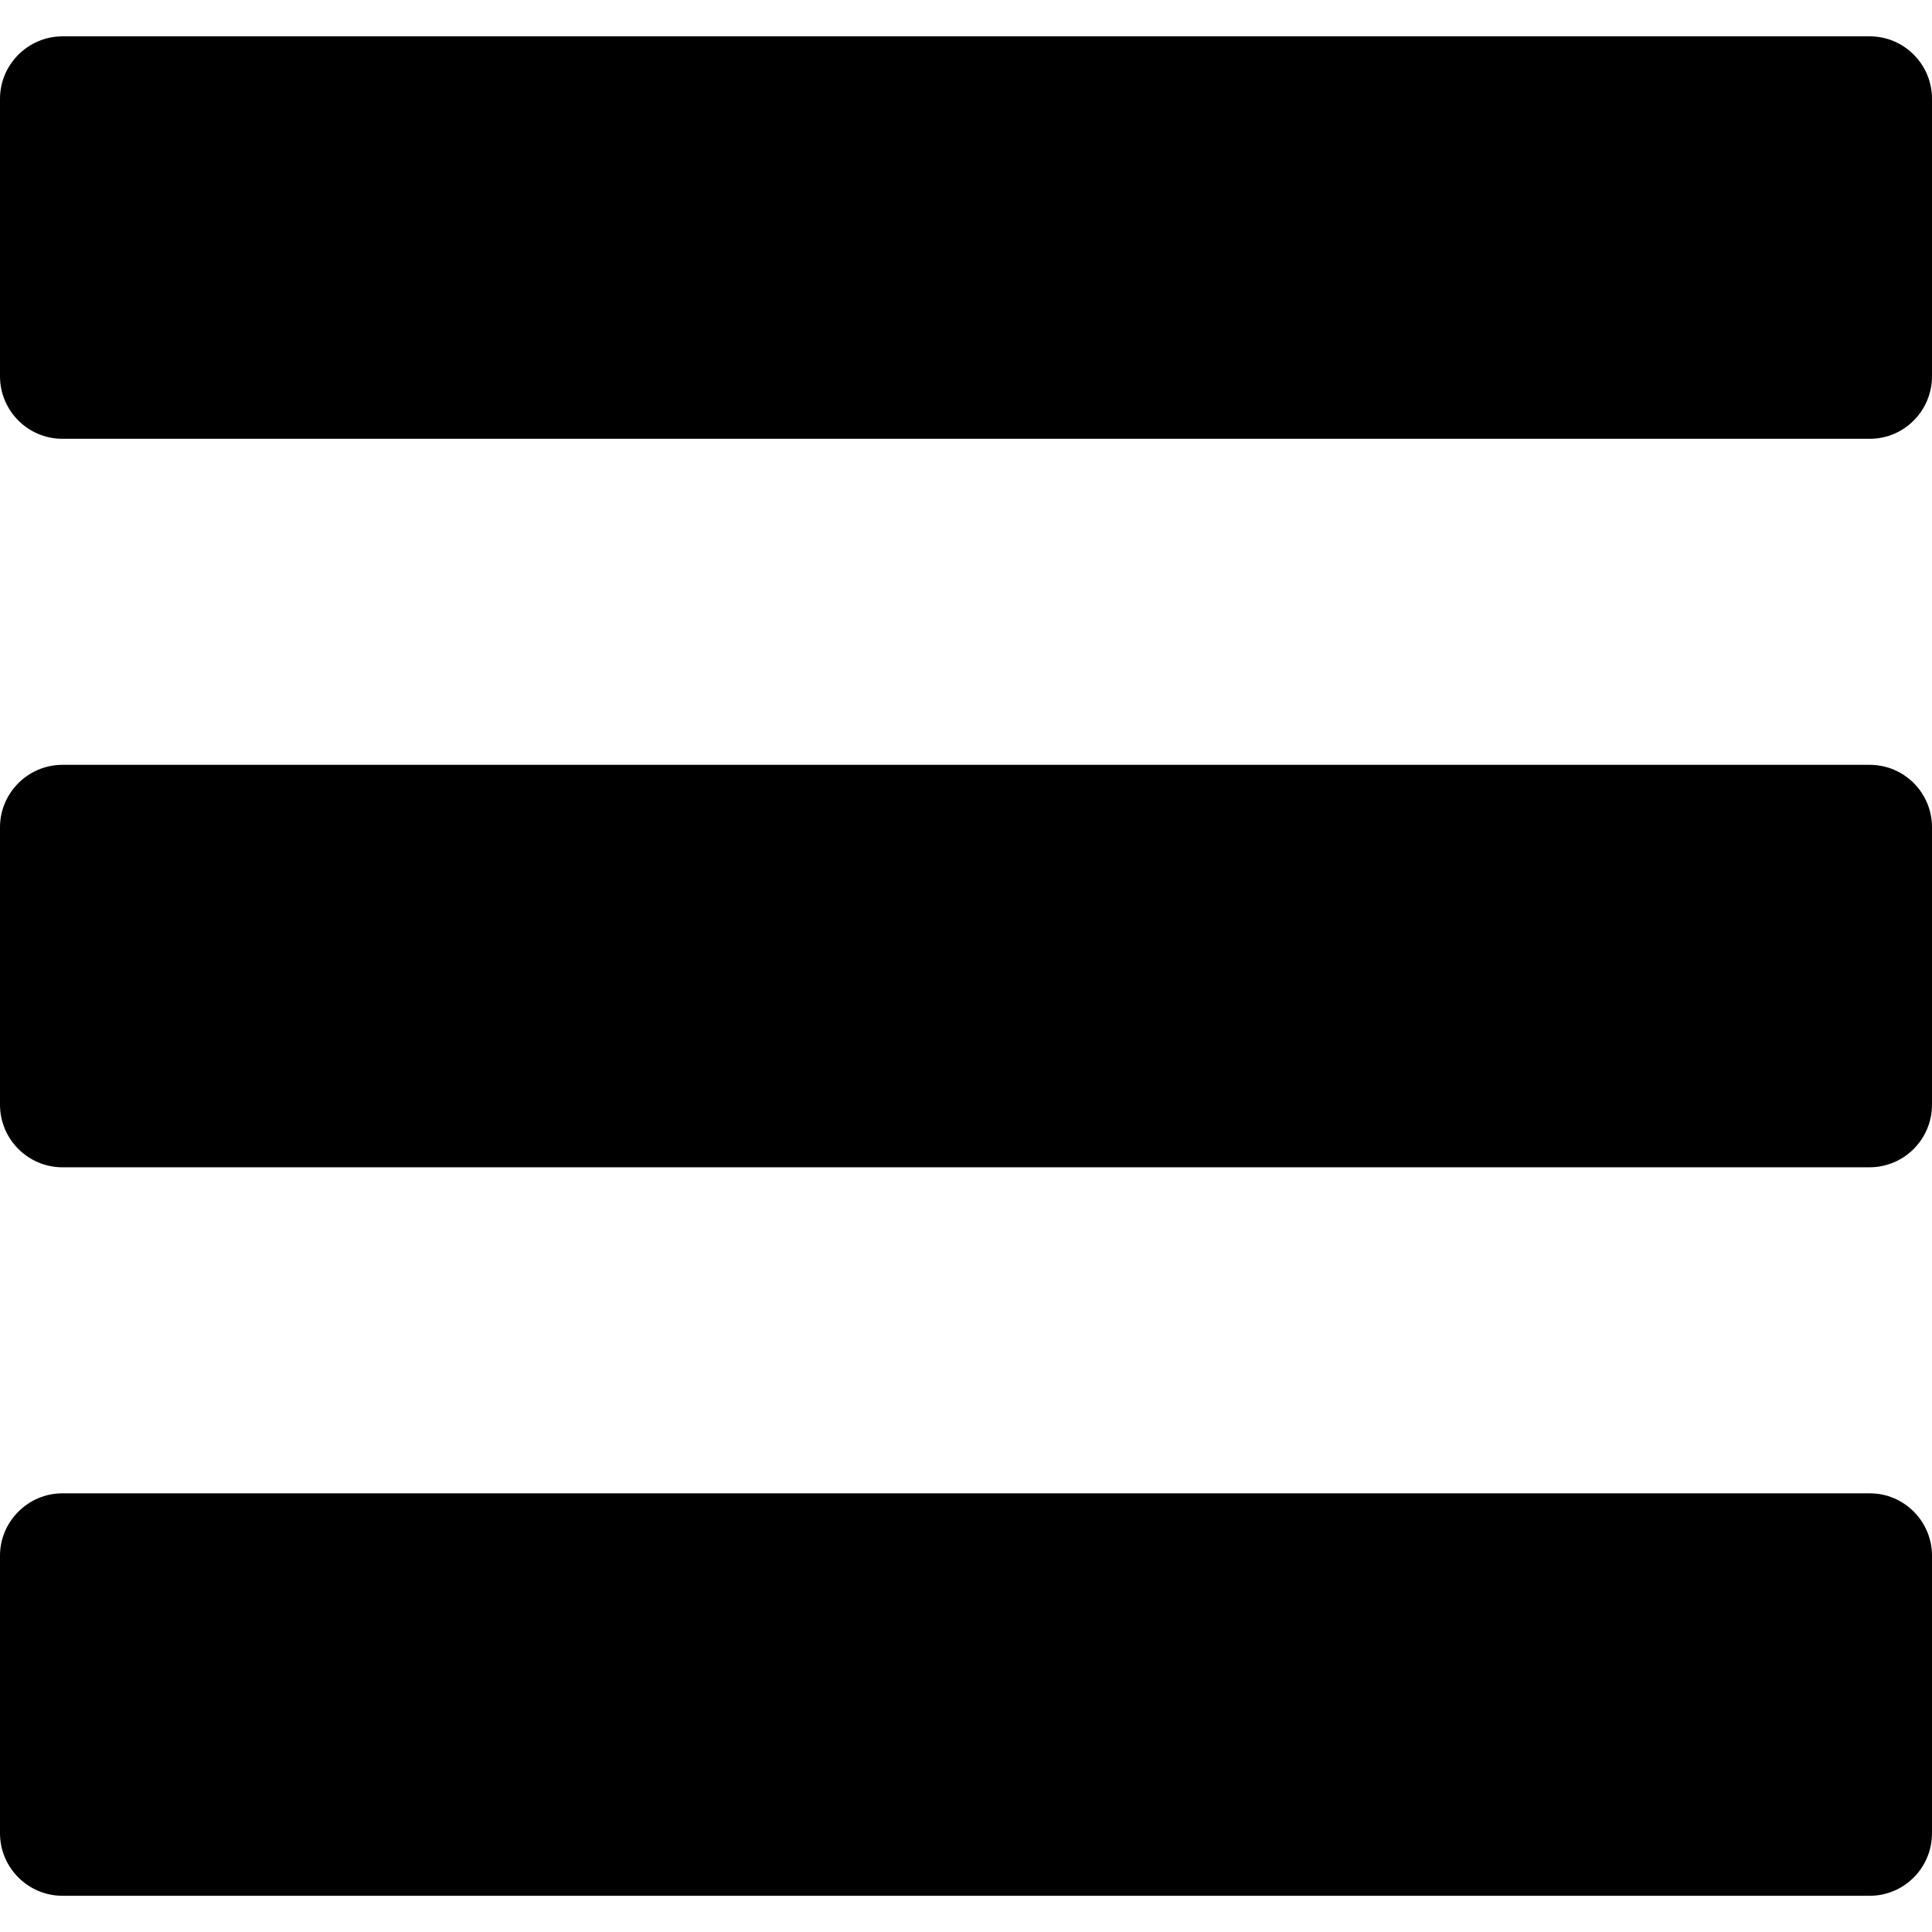 <svg version="1.1" class="svg-ico" xmlns="http://www.w3.org/2000/svg" xmlns:xlink="http://www.w3.org/1999/xlink" x="0px" y="0px"
	 width="16px" height="16px" viewBox="0 0 16 16" enable-background="new 0 0 16 16" xml:space="preserve">
<g>
	<path d="M15.484,0.301H0.517C0.233,0.301,0,0.534,0,0.818v2.298c0,0.286,0.232,0.518,0.517,0.518h14.967
		C15.77,3.634,16,3.401,16,3.116V0.818C16,0.534,15.77,0.301,15.484,0.301L15.484,0.301z"/>
	<path d="M15.484,6.334H0.517C0.233,6.334,0,6.566,0,6.851v2.298c0,0.285,0.232,0.518,0.517,0.518h14.967
		C15.77,9.666,16,9.434,16,9.148V6.851C16,6.566,15.77,6.334,15.484,6.334L15.484,6.334z"/>
	<path d="M15.484,12.367H0.517C0.233,12.367,0,12.6,0,12.883v2.299c0,0.285,0.232,0.518,0.517,0.518h14.967
		c0.285,0,0.516-0.232,0.516-0.518v-2.299C16,12.6,15.77,12.367,15.484,12.367L15.484,12.367z"/>
</g>
</svg>
